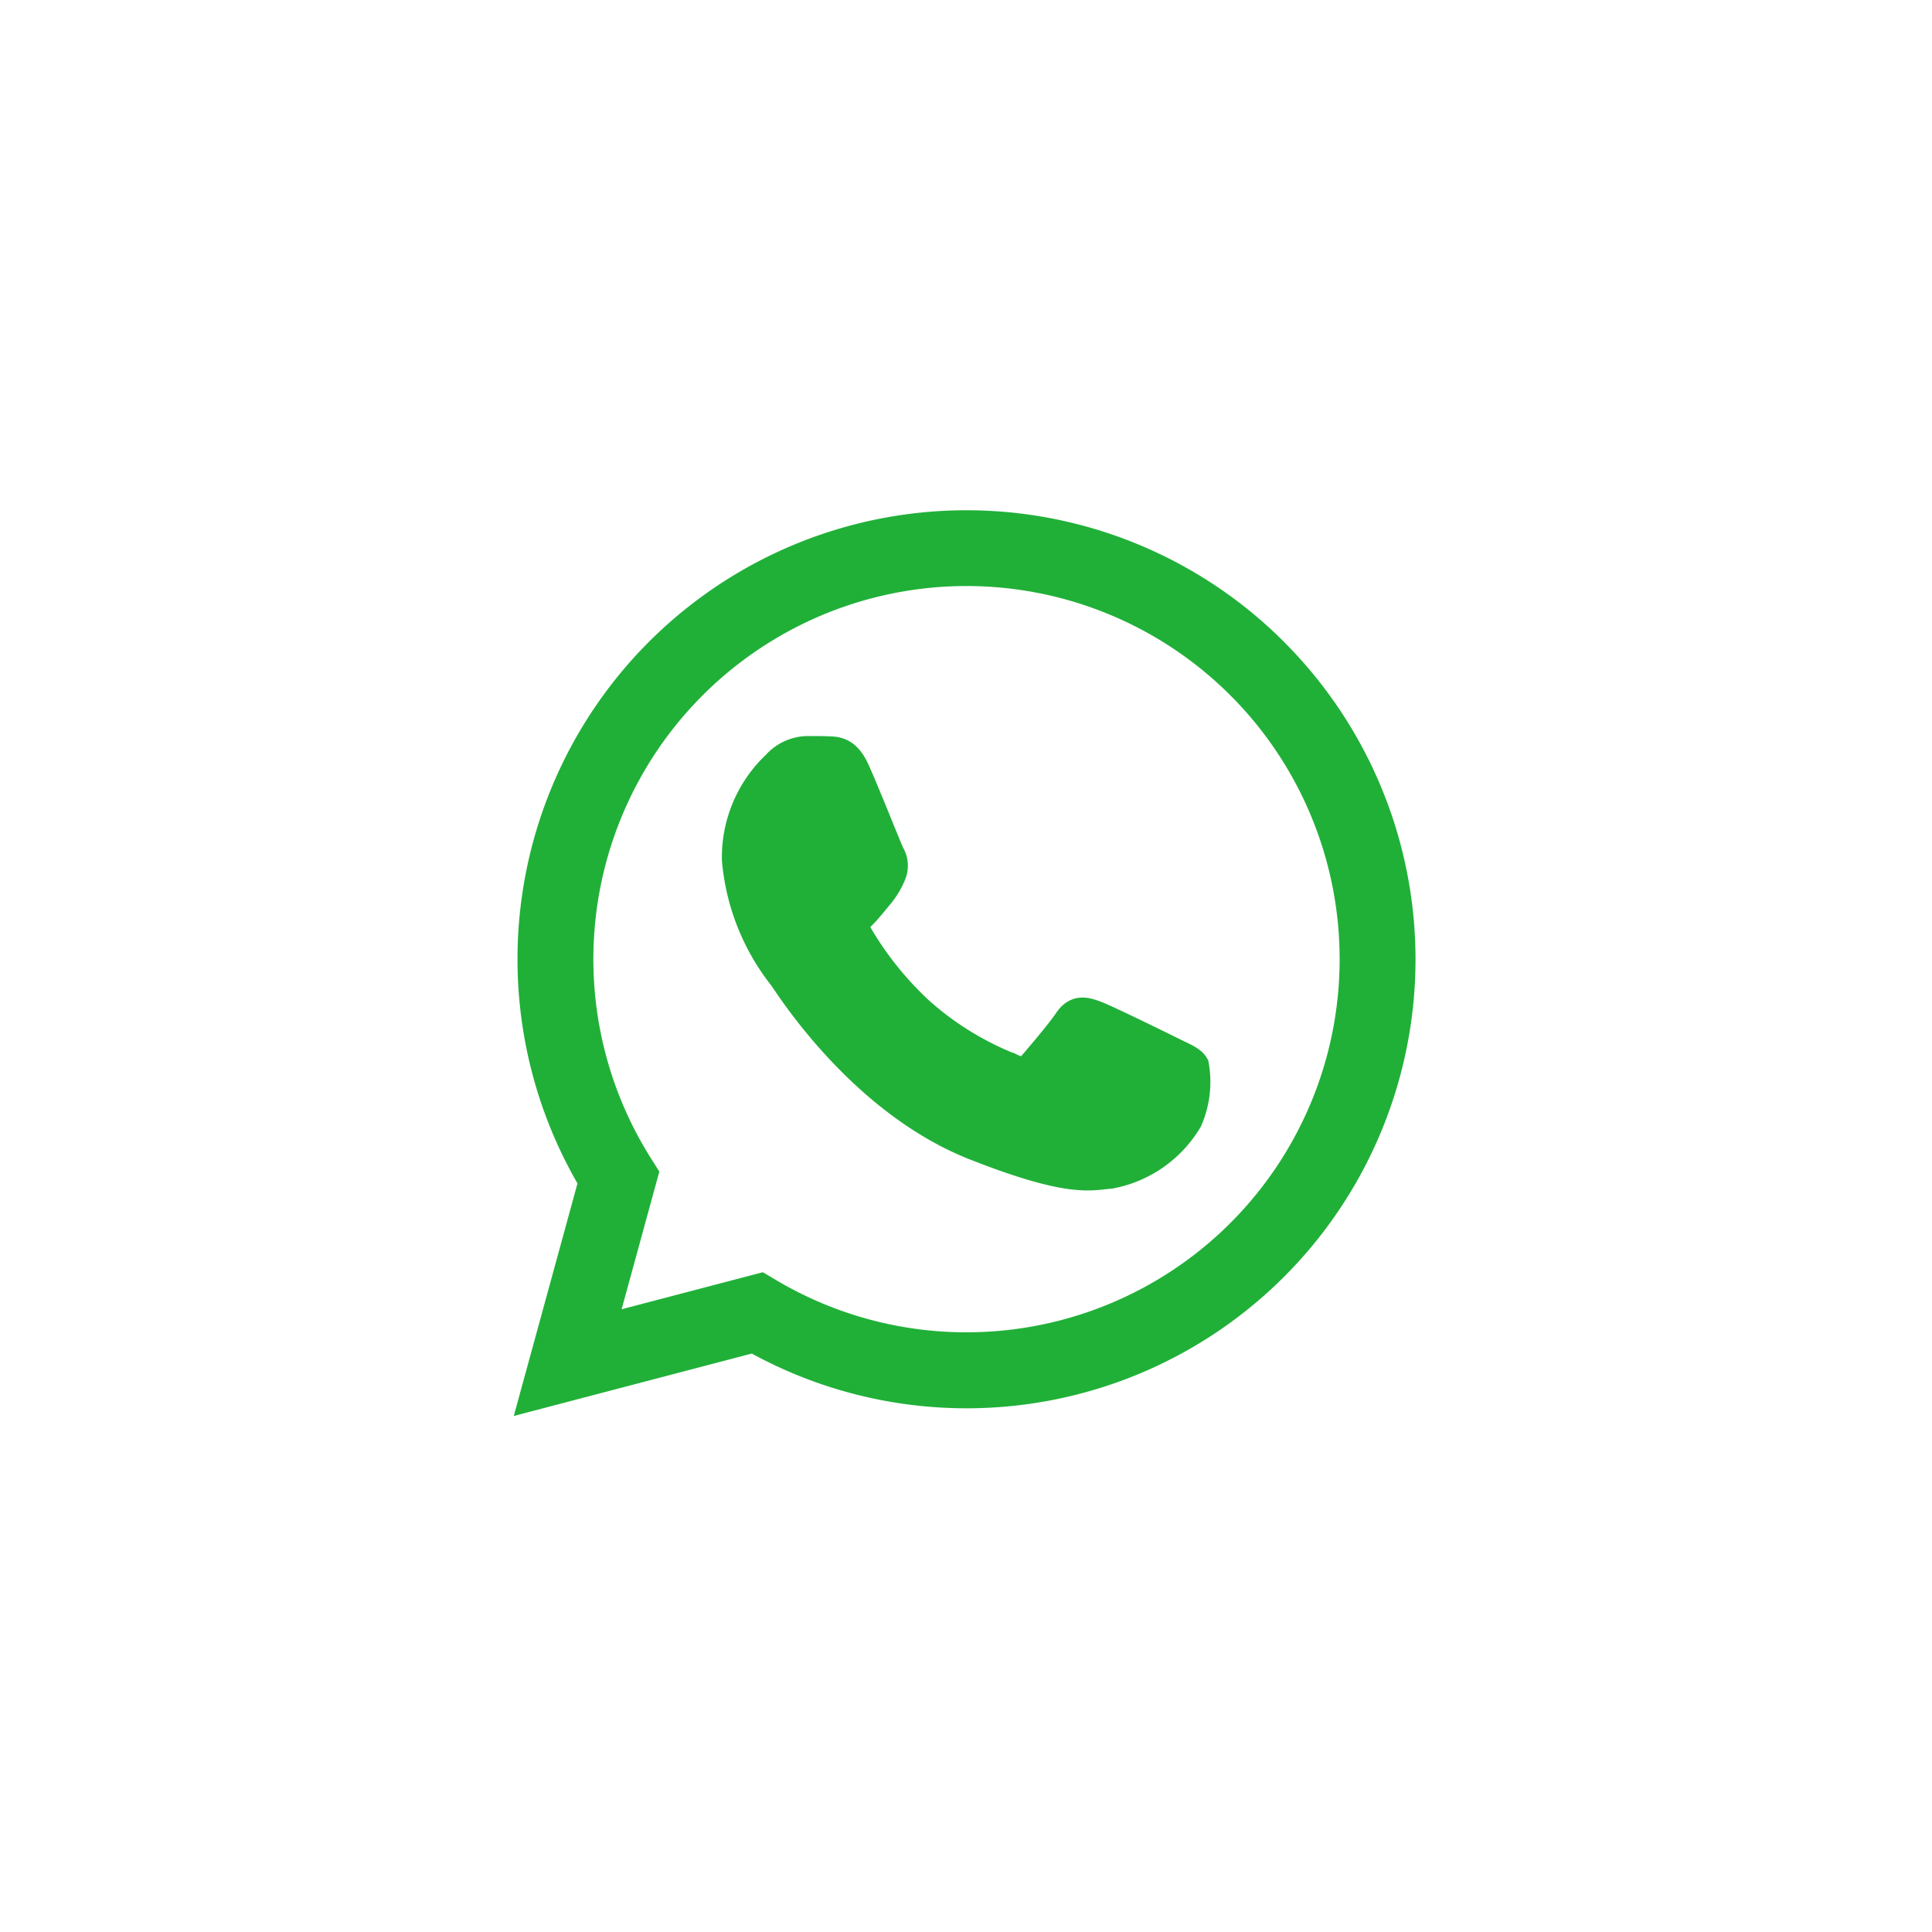 <svg xmlns="http://www.w3.org/2000/svg" xmlns:xlink="http://www.w3.org/1999/xlink" width="60" height="60" viewBox="0 0 60 60">
  <rect x="0" y="0" width="60" height="60" fill="#333333" stroke="none"/>
  <defs>
    <clipPath id="clip-Artboard_31">
      <rect width="60" height="60"/>
    </clipPath>
  </defs>
  <g id="Artboard_31" data-name="Artboard – 31" clip-path="url(#clip-Artboard_31)">
    <rect width="60" height="60" fill="#fff"/>
    <g id="Group_168872" data-name="Group 168872">
      <g id="Group_168307" data-name="Group 168307" transform="translate(-306.769 -344.833)">
        <g id="Group_168035" data-name="Group 168035" transform="translate(305.769 343.833)">
          <circle id="Ellipse_613" data-name="Ellipse 613" cx="31" cy="31" r="31" fill="#fff"/>
          <g id="Group_163998" data-name="Group 163998" transform="translate(16.956 16.846)">
            <path id="Path_13413" data-name="Path 13413" d="M887.56,908.671c-.261-.579-.537-.591-.785-.6-.2-.009-.436-.008-.669-.008a1.284,1.284,0,0,0-.93.435,3.893,3.893,0,0,0-1.221,2.9,6.751,6.751,0,0,0,1.425,3.6c.174.232,2.414,3.855,5.961,5.249,2.948,1.158,3.547.928,4.187.87a3.524,3.524,0,0,0,2.355-1.653,2.894,2.894,0,0,0,.2-1.653c-.087-.145-.32-.232-.669-.406s-2.064-1.015-2.384-1.131-.553-.174-.785.174-.9,1.131-1.1,1.363-.407.261-.756.088a9.557,9.557,0,0,1-2.806-1.726,10.478,10.478,0,0,1-1.941-2.408c-.2-.348-.022-.536.153-.709.157-.156.349-.406.523-.609a2.385,2.385,0,0,0,.349-.58.639.639,0,0,0-.029-.609c-.087-.174-.765-1.893-1.076-2.581Z" transform="translate(-876.992 -900.55)" fill="#20b038" stroke="#20b038" stroke-width="1" fill-rule="evenodd"/>
            <path id="Path_13414" data-name="Path 13414" d="M544.485,521.381A13.943,13.943,0,0,0,522.543,538.2l-1.978,7.222,7.391-1.938a13.93,13.93,0,0,0,6.662,1.7h.006a13.942,13.942,0,0,0,9.862-23.8Zm-9.862,21.443h0a11.573,11.573,0,0,1-5.9-1.615l-.423-.251-4.386,1.15,1.171-4.275-.276-.438a11.588,11.588,0,1,1,9.816,5.429Z" transform="translate(-520.565 -517.294)" fill="#20b038"/>
          </g>
        </g>
      </g>
    </g>
  </g>
</svg>
